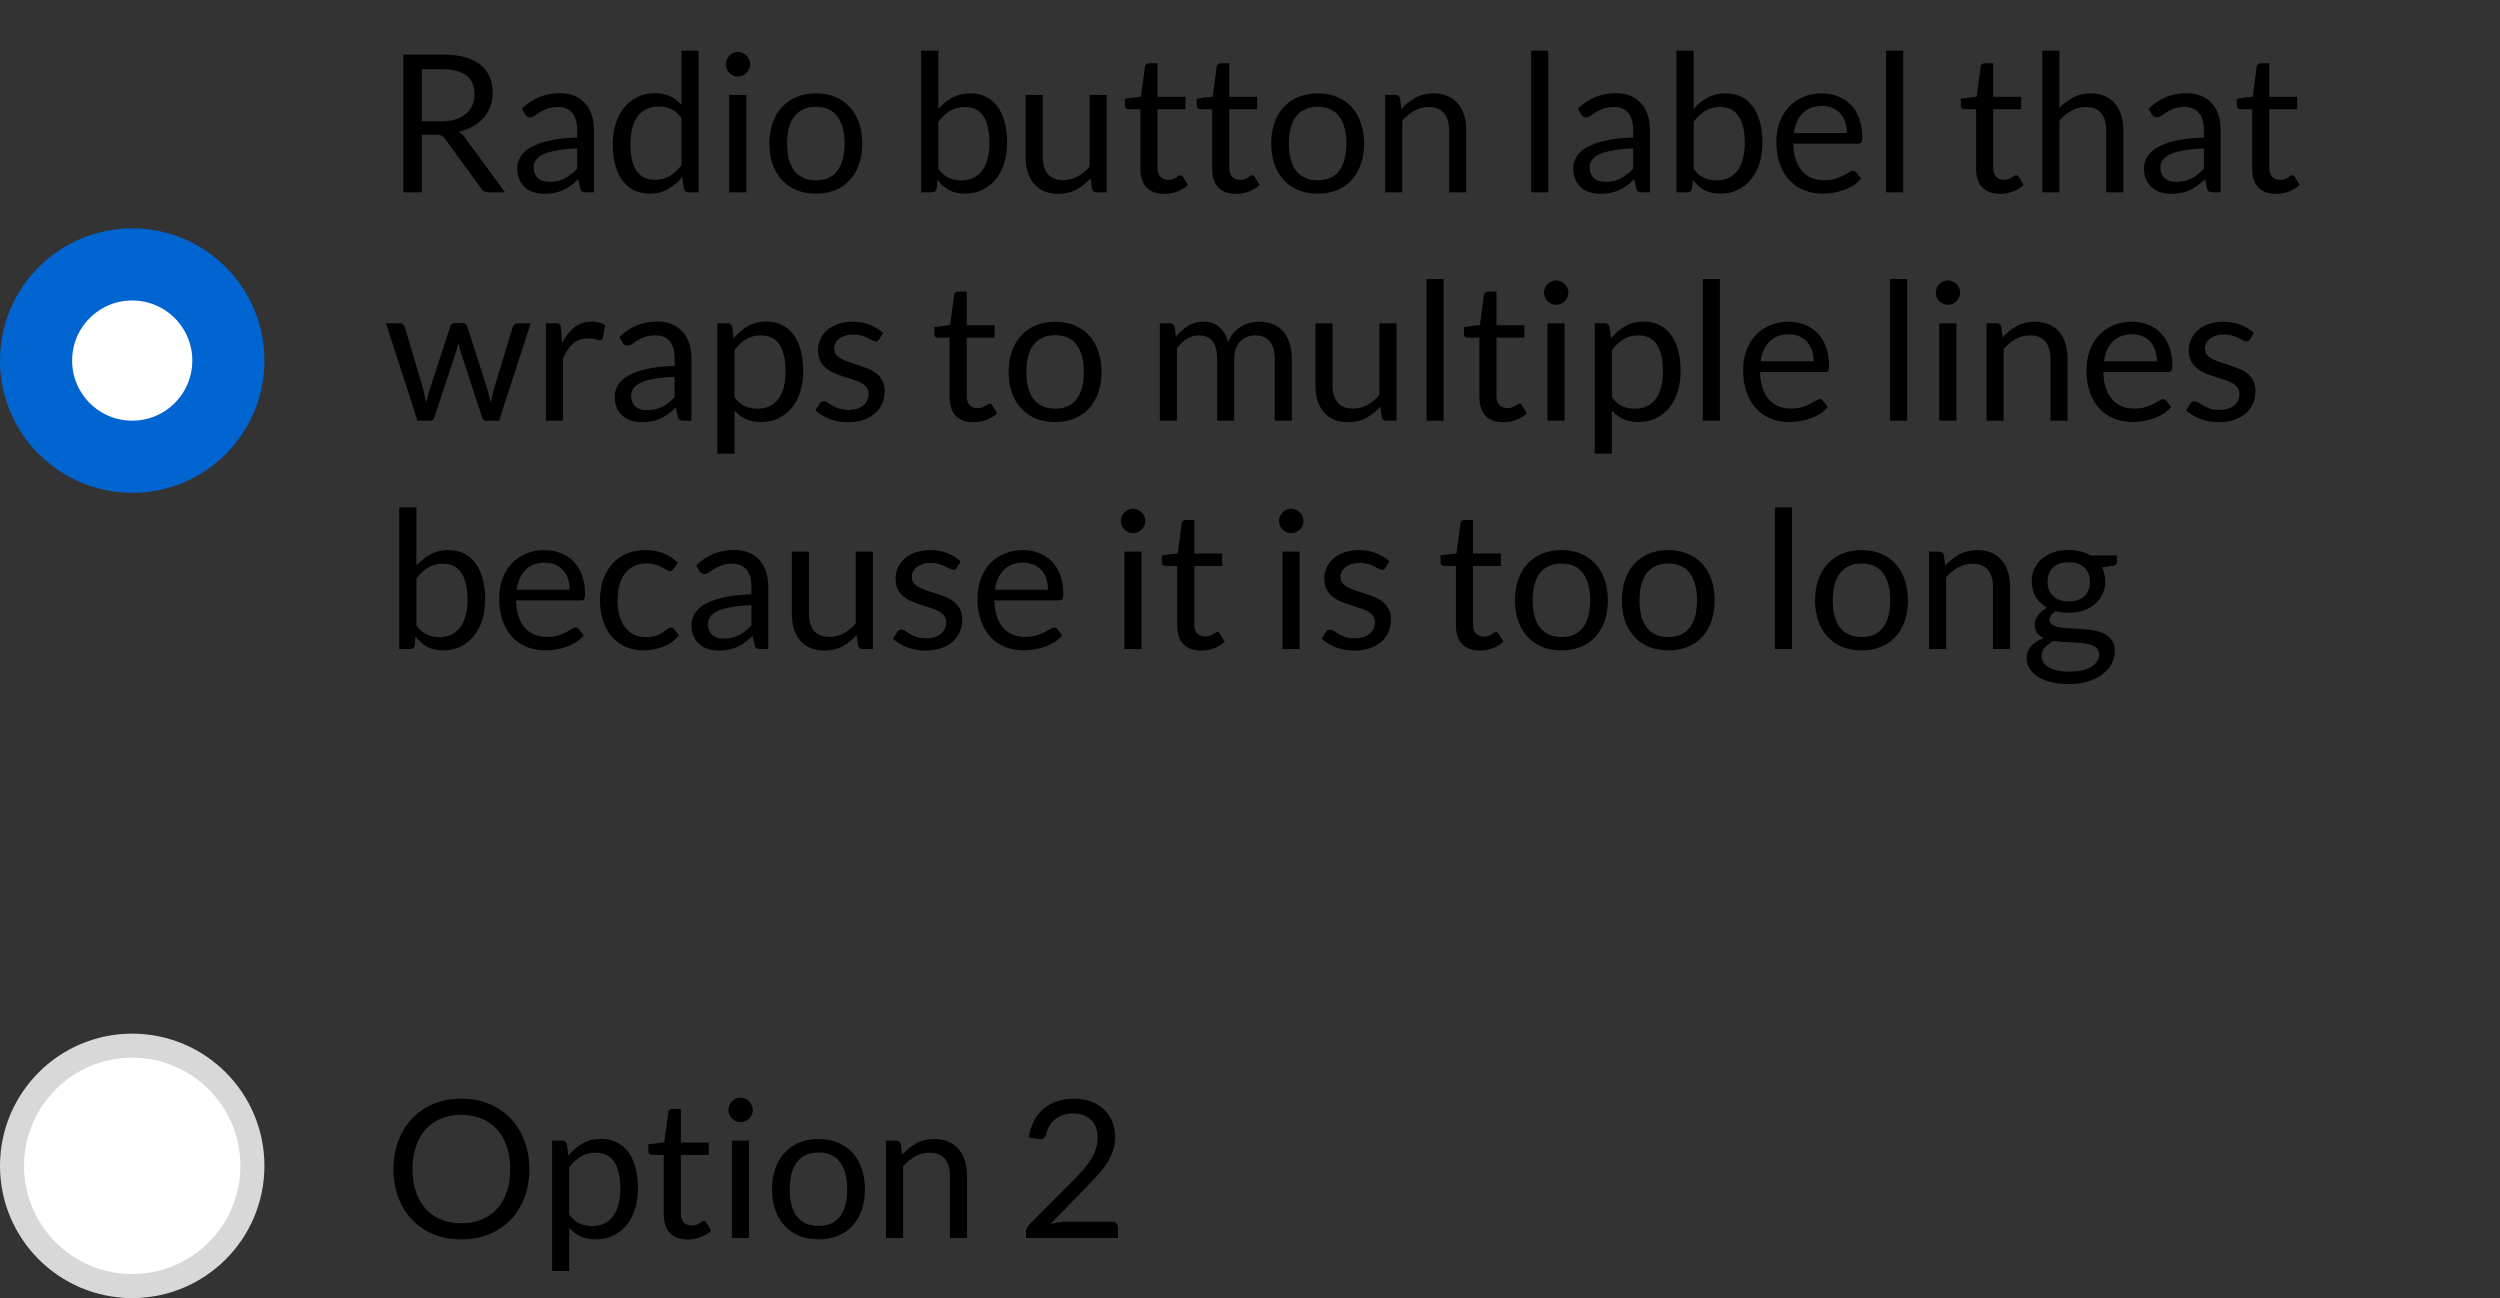 <svg width="208" height="108" viewBox="0 0 208 108" fill="none" xmlns="http://www.w3.org/2000/svg">
<rect x="0" y="0" width="208" height="108" fill="#333333" stroke="none"/>
<path d="M44.04 97.272C44.04 98.131 43.904 98.92 43.632 99.64C43.36 100.355 42.976 100.971 42.48 101.488C41.984 102.005 41.387 102.408 40.688 102.696C39.995 102.979 39.227 103.12 38.384 103.12C37.541 103.12 36.773 102.979 36.08 102.696C35.387 102.408 34.792 102.005 34.296 101.488C33.8 100.971 33.416 100.355 33.144 99.64C32.872 98.92 32.736 98.131 32.736 97.272C32.736 96.413 32.872 95.627 33.144 94.912C33.416 94.192 33.8 93.573 34.296 93.056C34.792 92.533 35.387 92.128 36.08 91.84C36.773 91.552 37.541 91.408 38.384 91.408C39.227 91.408 39.995 91.552 40.688 91.84C41.387 92.128 41.984 92.533 42.48 93.056C42.976 93.573 43.36 94.192 43.632 94.912C43.904 95.627 44.04 96.413 44.04 97.272ZM42.448 97.272C42.448 96.568 42.352 95.936 42.16 95.376C41.968 94.816 41.696 94.344 41.344 93.96C40.992 93.571 40.565 93.272 40.064 93.064C39.563 92.856 39.003 92.752 38.384 92.752C37.771 92.752 37.213 92.856 36.712 93.064C36.211 93.272 35.781 93.571 35.424 93.96C35.072 94.344 34.8 94.816 34.608 95.376C34.416 95.936 34.32 96.568 34.32 97.272C34.32 97.976 34.416 98.608 34.608 99.168C34.8 99.723 35.072 100.195 35.424 100.584C35.781 100.968 36.211 101.264 36.712 101.472C37.213 101.675 37.771 101.776 38.384 101.776C39.003 101.776 39.563 101.675 40.064 101.472C40.565 101.264 40.992 100.968 41.344 100.584C41.696 100.195 41.968 99.723 42.16 99.168C42.352 98.608 42.448 97.976 42.448 97.272ZM45.934 105.744V94.896H46.782C46.984 94.896 47.112 94.995 47.166 95.192L47.286 96.152C47.632 95.731 48.027 95.392 48.47 95.136C48.918 94.88 49.432 94.752 50.014 94.752C50.478 94.752 50.899 94.843 51.278 95.024C51.656 95.2 51.979 95.464 52.246 95.816C52.512 96.163 52.718 96.595 52.862 97.112C53.006 97.629 53.078 98.224 53.078 98.896C53.078 99.493 52.998 100.051 52.838 100.568C52.678 101.08 52.448 101.525 52.15 101.904C51.851 102.277 51.483 102.573 51.046 102.792C50.614 103.005 50.126 103.112 49.582 103.112C49.08 103.112 48.651 103.029 48.294 102.864C47.942 102.699 47.63 102.464 47.358 102.16V105.744H45.934ZM49.542 95.904C49.078 95.904 48.67 96.011 48.318 96.224C47.971 96.437 47.651 96.739 47.358 97.128V101.048C47.619 101.4 47.904 101.648 48.214 101.792C48.528 101.936 48.878 102.008 49.262 102.008C50.014 102.008 50.592 101.739 50.998 101.2C51.403 100.661 51.606 99.893 51.606 98.896C51.606 98.368 51.558 97.915 51.462 97.536C51.371 97.157 51.238 96.848 51.062 96.608C50.886 96.363 50.67 96.184 50.414 96.072C50.158 95.96 49.867 95.904 49.542 95.904ZM57.218 103.128C56.578 103.128 56.084 102.949 55.738 102.592C55.396 102.235 55.226 101.72 55.226 101.048V96.088H54.25C54.164 96.088 54.092 96.064 54.034 96.016C53.975 95.963 53.946 95.883 53.946 95.776V95.208L55.274 95.04L55.602 92.536C55.612 92.456 55.647 92.392 55.706 92.344C55.764 92.291 55.839 92.264 55.93 92.264H56.65V95.056H58.97V96.088H56.65V100.952C56.65 101.293 56.732 101.547 56.898 101.712C57.063 101.877 57.276 101.96 57.538 101.96C57.687 101.96 57.815 101.941 57.922 101.904C58.034 101.861 58.13 101.816 58.21 101.768C58.29 101.72 58.356 101.677 58.41 101.64C58.468 101.597 58.519 101.576 58.562 101.576C58.636 101.576 58.703 101.621 58.762 101.712L59.178 102.392C58.932 102.621 58.636 102.803 58.29 102.936C57.943 103.064 57.586 103.128 57.218 103.128ZM62.315 94.896V103H60.891V94.896H62.315ZM62.635 92.352C62.635 92.491 62.605 92.621 62.547 92.744C62.493 92.861 62.419 92.968 62.322 93.064C62.232 93.155 62.125 93.227 62.002 93.28C61.88 93.333 61.749 93.36 61.611 93.36C61.472 93.36 61.341 93.333 61.218 93.28C61.101 93.227 60.995 93.155 60.898 93.064C60.808 92.968 60.736 92.861 60.682 92.744C60.629 92.621 60.602 92.491 60.602 92.352C60.602 92.213 60.629 92.083 60.682 91.96C60.736 91.832 60.808 91.723 60.898 91.632C60.995 91.536 61.101 91.461 61.218 91.408C61.341 91.355 61.472 91.328 61.611 91.328C61.749 91.328 61.88 91.355 62.002 91.408C62.125 91.461 62.232 91.536 62.322 91.632C62.419 91.723 62.493 91.832 62.547 91.96C62.605 92.083 62.635 92.213 62.635 92.352ZM68.104 94.768C68.696 94.768 69.23 94.867 69.704 95.064C70.184 95.261 70.59 95.541 70.92 95.904C71.256 96.267 71.512 96.707 71.688 97.224C71.87 97.736 71.96 98.309 71.96 98.944C71.96 99.584 71.87 100.16 71.688 100.672C71.512 101.184 71.256 101.621 70.92 101.984C70.59 102.347 70.184 102.627 69.704 102.824C69.23 103.016 68.696 103.112 68.104 103.112C67.512 103.112 66.976 103.016 66.496 102.824C66.022 102.627 65.616 102.347 65.28 101.984C64.944 101.621 64.686 101.184 64.504 100.672C64.323 100.16 64.232 99.584 64.232 98.944C64.232 98.309 64.323 97.736 64.504 97.224C64.686 96.707 64.944 96.267 65.28 95.904C65.616 95.541 66.022 95.261 66.496 95.064C66.976 94.867 67.512 94.768 68.104 94.768ZM68.104 102C68.904 102 69.502 101.733 69.896 101.2C70.291 100.661 70.488 99.912 70.488 98.952C70.488 97.987 70.291 97.235 69.896 96.696C69.502 96.157 68.904 95.888 68.104 95.888C67.699 95.888 67.347 95.957 67.048 96.096C66.75 96.235 66.499 96.435 66.296 96.696C66.099 96.957 65.95 97.28 65.848 97.664C65.752 98.043 65.704 98.472 65.704 98.952C65.704 99.432 65.752 99.861 65.848 100.24C65.95 100.619 66.099 100.939 66.296 101.2C66.499 101.456 66.75 101.653 67.048 101.792C67.347 101.931 67.699 102 68.104 102ZM73.715 103V94.896H74.563C74.766 94.896 74.894 94.995 74.947 95.192L75.059 96.072C75.411 95.683 75.803 95.368 76.235 95.128C76.672 94.888 77.176 94.768 77.747 94.768C78.189 94.768 78.579 94.843 78.915 94.992C79.256 95.136 79.539 95.344 79.763 95.616C79.992 95.883 80.165 96.205 80.283 96.584C80.4 96.963 80.459 97.381 80.459 97.84V103H79.035V97.84C79.035 97.227 78.894 96.752 78.611 96.416C78.334 96.075 77.907 95.904 77.331 95.904C76.909 95.904 76.515 96.005 76.147 96.208C75.784 96.411 75.448 96.685 75.139 97.032V103H73.715ZM89.339 91.408C89.825 91.408 90.278 91.48 90.699 91.624C91.121 91.768 91.483 91.979 91.787 92.256C92.097 92.528 92.339 92.861 92.515 93.256C92.691 93.651 92.779 94.099 92.779 94.6C92.779 95.027 92.715 95.421 92.587 95.784C92.459 96.147 92.286 96.496 92.067 96.832C91.849 97.163 91.595 97.485 91.307 97.8C91.025 98.109 90.723 98.427 90.403 98.752L87.387 101.84C87.601 101.781 87.817 101.736 88.035 101.704C88.254 101.667 88.465 101.648 88.667 101.648H92.507C92.662 101.648 92.785 101.693 92.875 101.784C92.966 101.875 93.011 101.992 93.011 102.136V103H85.363V102.512C85.363 102.411 85.382 102.307 85.419 102.2C85.462 102.093 85.529 101.995 85.619 101.904L89.291 98.216C89.595 97.907 89.873 97.611 90.123 97.328C90.374 97.04 90.587 96.752 90.763 96.464C90.945 96.176 91.083 95.885 91.179 95.592C91.275 95.293 91.323 94.976 91.323 94.64C91.323 94.304 91.27 94.011 91.163 93.76C91.057 93.504 90.91 93.293 90.723 93.128C90.537 92.963 90.318 92.84 90.067 92.76C89.817 92.675 89.547 92.632 89.259 92.632C88.971 92.632 88.705 92.675 88.459 92.76C88.214 92.845 87.995 92.965 87.803 93.12C87.617 93.269 87.457 93.448 87.323 93.656C87.195 93.864 87.105 94.093 87.051 94.344C87.009 94.499 86.945 94.611 86.859 94.68C86.774 94.749 86.662 94.784 86.523 94.784C86.497 94.784 86.467 94.784 86.435 94.784C86.409 94.779 86.377 94.773 86.339 94.768L85.595 94.64C85.67 94.117 85.814 93.656 86.027 93.256C86.241 92.851 86.51 92.512 86.835 92.24C87.166 91.968 87.542 91.763 87.963 91.624C88.39 91.48 88.849 91.408 89.339 91.408Z" fill="black"/>
<circle cx="11" cy="97" r="10" fill="white" stroke="#D8D8D8" stroke-width="2"/>
<path d="M35.096 11.216V16H33.552V4.536H36.792C37.517 4.536 38.144 4.611 38.672 4.76C39.2 4.904 39.635 5.115 39.976 5.392C40.323 5.669 40.579 6.005 40.744 6.4C40.909 6.789 40.992 7.227 40.992 7.712C40.992 8.117 40.928 8.496 40.8 8.848C40.672 9.2 40.485 9.517 40.24 9.8C40 10.077 39.704 10.315 39.352 10.512C39.005 10.709 38.611 10.859 38.168 10.96C38.36 11.072 38.531 11.235 38.68 11.448L42.024 16H40.648C40.365 16 40.157 15.891 40.024 15.672L37.048 11.576C36.957 11.448 36.859 11.357 36.752 11.304C36.645 11.245 36.485 11.216 36.272 11.216H35.096ZM35.096 10.088H36.72C37.173 10.088 37.571 10.035 37.912 9.928C38.259 9.816 38.547 9.661 38.776 9.464C39.011 9.261 39.187 9.021 39.304 8.744C39.421 8.467 39.48 8.16 39.48 7.824C39.48 7.141 39.253 6.627 38.8 6.28C38.352 5.933 37.683 5.76 36.792 5.76H35.096V10.088ZM49.417 16H48.785C48.646 16 48.534 15.979 48.449 15.936C48.364 15.893 48.307 15.803 48.281 15.664L48.121 14.912C47.907 15.104 47.7 15.277 47.497 15.432C47.294 15.581 47.081 15.709 46.857 15.816C46.633 15.917 46.393 15.995 46.137 16.048C45.886 16.101 45.606 16.128 45.297 16.128C44.982 16.128 44.686 16.085 44.409 16C44.137 15.909 43.9 15.776 43.697 15.6C43.494 15.424 43.331 15.203 43.209 14.936C43.092 14.664 43.033 14.344 43.033 13.976C43.033 13.656 43.121 13.349 43.297 13.056C43.473 12.757 43.755 12.493 44.145 12.264C44.539 12.035 45.054 11.848 45.689 11.704C46.324 11.555 47.099 11.469 48.017 11.448V10.816C48.017 10.187 47.881 9.712 47.609 9.392C47.342 9.067 46.945 8.904 46.417 8.904C46.07 8.904 45.777 8.949 45.537 9.04C45.302 9.125 45.097 9.224 44.921 9.336C44.75 9.443 44.601 9.541 44.473 9.632C44.35 9.717 44.227 9.76 44.105 9.76C44.009 9.76 43.923 9.736 43.849 9.688C43.779 9.635 43.724 9.571 43.681 9.496L43.425 9.04C43.873 8.608 44.355 8.285 44.873 8.072C45.39 7.859 45.964 7.752 46.593 7.752C47.046 7.752 47.449 7.827 47.801 7.976C48.153 8.125 48.449 8.333 48.689 8.6C48.929 8.867 49.11 9.189 49.233 9.568C49.355 9.947 49.417 10.363 49.417 10.816V16ZM45.721 15.128C45.971 15.128 46.201 15.104 46.409 15.056C46.617 15.003 46.812 14.931 46.993 14.84C47.179 14.744 47.355 14.629 47.521 14.496C47.691 14.363 47.857 14.211 48.017 14.04V12.352C47.361 12.373 46.803 12.427 46.345 12.512C45.886 12.592 45.513 12.699 45.225 12.832C44.937 12.965 44.726 13.123 44.593 13.304C44.465 13.485 44.401 13.688 44.401 13.912C44.401 14.125 44.435 14.309 44.505 14.464C44.574 14.619 44.667 14.747 44.785 14.848C44.902 14.944 45.041 15.016 45.201 15.064C45.361 15.107 45.534 15.128 45.721 15.128ZM57.278 16C57.076 16 56.948 15.901 56.894 15.704L56.766 14.72C56.42 15.141 56.022 15.48 55.574 15.736C55.132 15.987 54.622 16.112 54.046 16.112C53.582 16.112 53.161 16.024 52.782 15.848C52.404 15.667 52.081 15.403 51.814 15.056C51.548 14.709 51.342 14.277 51.198 13.76C51.054 13.243 50.982 12.648 50.982 11.976C50.982 11.379 51.062 10.824 51.222 10.312C51.382 9.795 51.612 9.347 51.91 8.968C52.214 8.589 52.582 8.293 53.014 8.08C53.446 7.861 53.937 7.752 54.486 7.752C54.982 7.752 55.406 7.837 55.758 8.008C56.11 8.173 56.425 8.408 56.702 8.712V4.216H58.126V16H57.278ZM54.518 14.96C54.982 14.96 55.388 14.853 55.734 14.64C56.086 14.427 56.409 14.125 56.702 13.736V9.816C56.441 9.464 56.153 9.219 55.838 9.08C55.529 8.936 55.185 8.864 54.806 8.864C54.049 8.864 53.468 9.133 53.062 9.672C52.657 10.211 52.454 10.979 52.454 11.976C52.454 12.504 52.5 12.957 52.59 13.336C52.681 13.709 52.814 14.019 52.99 14.264C53.166 14.504 53.382 14.68 53.638 14.792C53.894 14.904 54.188 14.96 54.518 14.96ZM62.096 7.896V16H60.672V7.896H62.096ZM62.416 5.352C62.416 5.491 62.386 5.621 62.328 5.744C62.274 5.861 62.2 5.968 62.104 6.064C62.013 6.155 61.906 6.227 61.784 6.28C61.661 6.333 61.53 6.36 61.392 6.36C61.253 6.36 61.122 6.333 61 6.28C60.882 6.227 60.776 6.155 60.68 6.064C60.589 5.968 60.517 5.861 60.464 5.744C60.41 5.621 60.384 5.491 60.384 5.352C60.384 5.213 60.41 5.083 60.464 4.96C60.517 4.832 60.589 4.723 60.68 4.632C60.776 4.536 60.882 4.461 61 4.408C61.122 4.355 61.253 4.328 61.392 4.328C61.53 4.328 61.661 4.355 61.784 4.408C61.906 4.461 62.013 4.536 62.104 4.632C62.2 4.723 62.274 4.832 62.328 4.96C62.386 5.083 62.416 5.213 62.416 5.352ZM67.885 7.768C68.478 7.768 69.011 7.867 69.486 8.064C69.966 8.261 70.371 8.541 70.701 8.904C71.037 9.267 71.293 9.707 71.469 10.224C71.651 10.736 71.742 11.309 71.742 11.944C71.742 12.584 71.651 13.16 71.469 13.672C71.293 14.184 71.037 14.621 70.701 14.984C70.371 15.347 69.966 15.627 69.486 15.824C69.011 16.016 68.478 16.112 67.885 16.112C67.293 16.112 66.757 16.016 66.278 15.824C65.803 15.627 65.397 15.347 65.061 14.984C64.725 14.621 64.467 14.184 64.285 13.672C64.104 13.16 64.013 12.584 64.013 11.944C64.013 11.309 64.104 10.736 64.285 10.224C64.467 9.707 64.725 9.267 65.061 8.904C65.397 8.541 65.803 8.261 66.278 8.064C66.757 7.867 67.293 7.768 67.885 7.768ZM67.885 15C68.686 15 69.283 14.733 69.677 14.2C70.072 13.661 70.269 12.912 70.269 11.952C70.269 10.987 70.072 10.235 69.677 9.696C69.283 9.157 68.686 8.888 67.885 8.888C67.48 8.888 67.128 8.957 66.829 9.096C66.531 9.235 66.28 9.435 66.078 9.696C65.88 9.957 65.731 10.28 65.629 10.664C65.534 11.043 65.486 11.472 65.486 11.952C65.486 12.432 65.534 12.861 65.629 13.24C65.731 13.619 65.88 13.939 66.078 14.2C66.28 14.456 66.531 14.653 66.829 14.792C67.128 14.931 67.48 15 67.885 15ZM76.638 16V4.216H78.07V9.064C78.406 8.675 78.79 8.363 79.222 8.128C79.659 7.888 80.158 7.768 80.718 7.768C81.187 7.768 81.611 7.856 81.99 8.032C82.368 8.208 82.691 8.472 82.958 8.824C83.225 9.171 83.43 9.603 83.574 10.12C83.718 10.632 83.79 11.224 83.79 11.896C83.79 12.493 83.71 13.051 83.55 13.568C83.39 14.08 83.158 14.525 82.854 14.904C82.555 15.277 82.187 15.573 81.75 15.792C81.318 16.005 80.83 16.112 80.286 16.112C79.763 16.112 79.318 16.011 78.95 15.808C78.587 15.605 78.27 15.323 77.998 14.96L77.926 15.696C77.883 15.899 77.76 16 77.558 16H76.638ZM80.254 8.904C79.79 8.904 79.382 9.011 79.03 9.224C78.683 9.437 78.363 9.739 78.07 10.128V14.048C78.326 14.4 78.609 14.648 78.918 14.792C79.233 14.936 79.582 15.008 79.966 15.008C80.723 15.008 81.305 14.739 81.71 14.2C82.115 13.661 82.318 12.893 82.318 11.896C82.318 11.368 82.27 10.915 82.174 10.536C82.083 10.157 81.95 9.848 81.774 9.608C81.598 9.363 81.382 9.184 81.126 9.072C80.87 8.96 80.579 8.904 80.254 8.904ZM86.759 7.896V13.064C86.759 13.677 86.901 14.152 87.183 14.488C87.466 14.824 87.893 14.992 88.463 14.992C88.879 14.992 89.271 14.893 89.639 14.696C90.007 14.499 90.346 14.224 90.655 13.872V7.896H92.079V16H91.231C91.029 16 90.901 15.901 90.847 15.704L90.735 14.832C90.383 15.221 89.989 15.536 89.551 15.776C89.114 16.011 88.613 16.128 88.047 16.128C87.605 16.128 87.213 16.056 86.871 15.912C86.535 15.763 86.253 15.555 86.023 15.288C85.794 15.021 85.621 14.699 85.503 14.32C85.391 13.941 85.335 13.523 85.335 13.064V7.896H86.759ZM96.874 16.128C96.234 16.128 95.741 15.949 95.394 15.592C95.053 15.235 94.882 14.72 94.882 14.048V9.088H93.906C93.821 9.088 93.749 9.064 93.69 9.016C93.631 8.963 93.602 8.883 93.602 8.776V8.208L94.93 8.04L95.258 5.536C95.269 5.456 95.303 5.392 95.362 5.344C95.421 5.291 95.495 5.264 95.586 5.264H96.306V8.056H98.626V9.088H96.306V13.952C96.306 14.293 96.389 14.547 96.554 14.712C96.719 14.877 96.933 14.96 97.194 14.96C97.343 14.96 97.471 14.941 97.578 14.904C97.69 14.861 97.786 14.816 97.866 14.768C97.946 14.72 98.013 14.677 98.066 14.64C98.125 14.597 98.175 14.576 98.218 14.576C98.293 14.576 98.359 14.621 98.418 14.712L98.834 15.392C98.589 15.621 98.293 15.803 97.946 15.936C97.599 16.064 97.242 16.128 96.874 16.128ZM102.843 16.128C102.203 16.128 101.709 15.949 101.363 15.592C101.021 15.235 100.851 14.72 100.851 14.048V9.088H99.875C99.789 9.088 99.717 9.064 99.659 9.016C99.6 8.963 99.571 8.883 99.571 8.776V8.208L100.899 8.04L101.227 5.536C101.237 5.456 101.272 5.392 101.331 5.344C101.389 5.291 101.464 5.264 101.555 5.264H102.275V8.056H104.595V9.088H102.275V13.952C102.275 14.293 102.357 14.547 102.523 14.712C102.688 14.877 102.901 14.96 103.163 14.96C103.312 14.96 103.44 14.941 103.547 14.904C103.659 14.861 103.755 14.816 103.835 14.768C103.915 14.72 103.981 14.677 104.035 14.64C104.093 14.597 104.144 14.576 104.187 14.576C104.261 14.576 104.328 14.621 104.387 14.712L104.803 15.392C104.557 15.621 104.261 15.803 103.915 15.936C103.568 16.064 103.211 16.128 102.843 16.128ZM109.636 7.768C110.228 7.768 110.761 7.867 111.236 8.064C111.716 8.261 112.121 8.541 112.452 8.904C112.788 9.267 113.044 9.707 113.22 10.224C113.401 10.736 113.492 11.309 113.492 11.944C113.492 12.584 113.401 13.16 113.22 13.672C113.044 14.184 112.788 14.621 112.452 14.984C112.121 15.347 111.716 15.627 111.236 15.824C110.761 16.016 110.228 16.112 109.636 16.112C109.044 16.112 108.508 16.016 108.028 15.824C107.553 15.627 107.148 15.347 106.812 14.984C106.476 14.621 106.217 14.184 106.036 13.672C105.854 13.16 105.764 12.584 105.764 11.944C105.764 11.309 105.854 10.736 106.036 10.224C106.217 9.707 106.476 9.267 106.812 8.904C107.148 8.541 107.553 8.261 108.028 8.064C108.508 7.867 109.044 7.768 109.636 7.768ZM109.636 15C110.436 15 111.033 14.733 111.428 14.2C111.822 13.661 112.02 12.912 112.02 11.952C112.02 10.987 111.822 10.235 111.428 9.696C111.033 9.157 110.436 8.888 109.636 8.888C109.23 8.888 108.878 8.957 108.58 9.096C108.281 9.235 108.03 9.435 107.828 9.696C107.63 9.957 107.481 10.28 107.38 10.664C107.284 11.043 107.236 11.472 107.236 11.952C107.236 12.432 107.284 12.861 107.38 13.24C107.481 13.619 107.63 13.939 107.828 14.2C108.03 14.456 108.281 14.653 108.58 14.792C108.878 14.931 109.23 15 109.636 15ZM115.246 16V7.896H116.094C116.297 7.896 116.425 7.995 116.478 8.192L116.59 9.072C116.942 8.683 117.334 8.368 117.766 8.128C118.203 7.888 118.707 7.768 119.278 7.768C119.721 7.768 120.11 7.843 120.446 7.992C120.787 8.136 121.07 8.344 121.294 8.616C121.523 8.883 121.697 9.205 121.814 9.584C121.931 9.963 121.99 10.381 121.99 10.84V16H120.566V10.84C120.566 10.227 120.425 9.752 120.142 9.416C119.865 9.075 119.438 8.904 118.862 8.904C118.441 8.904 118.046 9.005 117.678 9.208C117.315 9.411 116.979 9.685 116.67 10.032V16H115.246ZM128.815 4.216V16H127.391V4.216H128.815ZM137.276 16H136.644C136.506 16 136.394 15.979 136.308 15.936C136.223 15.893 136.167 15.803 136.14 15.664L135.98 14.912C135.767 15.104 135.559 15.277 135.356 15.432C135.154 15.581 134.94 15.709 134.716 15.816C134.492 15.917 134.252 15.995 133.996 16.048C133.746 16.101 133.466 16.128 133.156 16.128C132.842 16.128 132.546 16.085 132.268 16C131.996 15.909 131.759 15.776 131.556 15.6C131.354 15.424 131.191 15.203 131.068 14.936C130.951 14.664 130.892 14.344 130.892 13.976C130.892 13.656 130.98 13.349 131.156 13.056C131.332 12.757 131.615 12.493 132.004 12.264C132.399 12.035 132.914 11.848 133.548 11.704C134.183 11.555 134.959 11.469 135.876 11.448V10.816C135.876 10.187 135.74 9.712 135.468 9.392C135.202 9.067 134.804 8.904 134.276 8.904C133.93 8.904 133.636 8.949 133.396 9.04C133.162 9.125 132.956 9.224 132.78 9.336C132.61 9.443 132.46 9.541 132.332 9.632C132.21 9.717 132.087 9.76 131.964 9.76C131.868 9.76 131.783 9.736 131.708 9.688C131.639 9.635 131.583 9.571 131.54 9.496L131.284 9.04C131.732 8.608 132.215 8.285 132.732 8.072C133.25 7.859 133.823 7.752 134.452 7.752C134.906 7.752 135.308 7.827 135.66 7.976C136.012 8.125 136.308 8.333 136.548 8.6C136.788 8.867 136.97 9.189 137.092 9.568C137.215 9.947 137.276 10.363 137.276 10.816V16ZM133.58 15.128C133.831 15.128 134.06 15.104 134.268 15.056C134.476 15.003 134.671 14.931 134.852 14.84C135.039 14.744 135.215 14.629 135.38 14.496C135.551 14.363 135.716 14.211 135.876 14.04V12.352C135.22 12.373 134.663 12.427 134.204 12.512C133.746 12.592 133.372 12.699 133.084 12.832C132.796 12.965 132.586 13.123 132.452 13.304C132.324 13.485 132.26 13.688 132.26 13.912C132.26 14.125 132.295 14.309 132.364 14.464C132.434 14.619 132.527 14.747 132.644 14.848C132.762 14.944 132.9 15.016 133.06 15.064C133.22 15.107 133.394 15.128 133.58 15.128ZM139.482 16V4.216H140.914V9.064C141.25 8.675 141.634 8.363 142.066 8.128C142.503 7.888 143.002 7.768 143.562 7.768C144.031 7.768 144.455 7.856 144.834 8.032C145.212 8.208 145.535 8.472 145.802 8.824C146.068 9.171 146.274 9.603 146.418 10.12C146.562 10.632 146.634 11.224 146.634 11.896C146.634 12.493 146.554 13.051 146.394 13.568C146.234 14.08 146.002 14.525 145.698 14.904C145.399 15.277 145.031 15.573 144.594 15.792C144.162 16.005 143.674 16.112 143.13 16.112C142.607 16.112 142.162 16.011 141.794 15.808C141.431 15.605 141.114 15.323 140.842 14.96L140.77 15.696C140.727 15.899 140.604 16 140.402 16H139.482ZM143.098 8.904C142.634 8.904 142.226 9.011 141.874 9.224C141.527 9.437 141.207 9.739 140.914 10.128V14.048C141.17 14.4 141.452 14.648 141.762 14.792C142.076 14.936 142.426 15.008 142.81 15.008C143.567 15.008 144.148 14.739 144.554 14.2C144.959 13.661 145.162 12.893 145.162 11.896C145.162 11.368 145.114 10.915 145.018 10.536C144.927 10.157 144.794 9.848 144.618 9.608C144.442 9.363 144.226 9.184 143.97 9.072C143.714 8.96 143.423 8.904 143.098 8.904ZM151.579 7.768C152.064 7.768 152.512 7.851 152.923 8.016C153.334 8.176 153.688 8.411 153.987 8.72C154.286 9.024 154.518 9.403 154.683 9.856C154.854 10.304 154.939 10.816 154.939 11.392C154.939 11.616 154.915 11.765 154.867 11.84C154.819 11.915 154.728 11.952 154.595 11.952H149.203C149.214 12.464 149.283 12.909 149.411 13.288C149.539 13.667 149.715 13.984 149.939 14.24C150.163 14.491 150.43 14.68 150.739 14.808C151.048 14.931 151.395 14.992 151.779 14.992C152.136 14.992 152.443 14.952 152.699 14.872C152.96 14.787 153.184 14.696 153.371 14.6C153.558 14.504 153.712 14.416 153.835 14.336C153.963 14.251 154.072 14.208 154.163 14.208C154.28 14.208 154.371 14.253 154.435 14.344L154.835 14.864C154.659 15.077 154.448 15.264 154.203 15.424C153.958 15.579 153.694 15.707 153.411 15.808C153.134 15.909 152.846 15.984 152.547 16.032C152.248 16.085 151.952 16.112 151.659 16.112C151.099 16.112 150.582 16.019 150.107 15.832C149.638 15.64 149.23 15.363 148.883 15C148.542 14.632 148.275 14.179 148.083 13.64C147.891 13.101 147.795 12.483 147.795 11.784C147.795 11.219 147.88 10.691 148.051 10.2C148.227 9.709 148.478 9.285 148.803 8.928C149.128 8.565 149.526 8.283 149.995 8.08C150.464 7.872 150.992 7.768 151.579 7.768ZM151.611 8.816C150.923 8.816 150.382 9.016 149.987 9.416C149.592 9.811 149.347 10.36 149.251 11.064H153.659C153.659 10.733 153.614 10.432 153.523 10.16C153.432 9.883 153.299 9.645 153.123 9.448C152.947 9.245 152.731 9.091 152.475 8.984C152.224 8.872 151.936 8.816 151.611 8.816ZM158.346 4.216V16H156.922V4.216H158.346ZM166.405 16.128C165.765 16.128 165.272 15.949 164.925 15.592C164.584 15.235 164.413 14.72 164.413 14.048V9.088H163.437C163.352 9.088 163.28 9.064 163.221 9.016C163.163 8.963 163.133 8.883 163.133 8.776V8.208L164.461 8.04L164.789 5.536C164.8 5.456 164.835 5.392 164.893 5.344C164.952 5.291 165.027 5.264 165.117 5.264H165.837V8.056H168.157V9.088H165.837V13.952C165.837 14.293 165.92 14.547 166.085 14.712C166.251 14.877 166.464 14.96 166.725 14.96C166.875 14.96 167.003 14.941 167.109 14.904C167.221 14.861 167.317 14.816 167.397 14.768C167.477 14.72 167.544 14.677 167.597 14.64C167.656 14.597 167.707 14.576 167.749 14.576C167.824 14.576 167.891 14.621 167.949 14.712L168.365 15.392C168.12 15.621 167.824 15.803 167.477 15.936C167.131 16.064 166.773 16.128 166.405 16.128ZM169.918 16V4.216H171.342V8.984C171.689 8.616 172.073 8.323 172.494 8.104C172.915 7.88 173.401 7.768 173.95 7.768C174.393 7.768 174.782 7.843 175.118 7.992C175.459 8.136 175.742 8.344 175.966 8.616C176.195 8.883 176.369 9.205 176.486 9.584C176.603 9.963 176.662 10.381 176.662 10.84V16H175.238V10.84C175.238 10.227 175.097 9.752 174.814 9.416C174.537 9.075 174.11 8.904 173.534 8.904C173.113 8.904 172.718 9.005 172.35 9.208C171.987 9.411 171.651 9.685 171.342 10.032V16H169.918ZM184.761 16H184.129C183.99 16 183.878 15.979 183.793 15.936C183.707 15.893 183.651 15.803 183.625 15.664L183.465 14.912C183.251 15.104 183.043 15.277 182.841 15.432C182.638 15.581 182.425 15.709 182.201 15.816C181.977 15.917 181.737 15.995 181.481 16.048C181.23 16.101 180.95 16.128 180.641 16.128C180.326 16.128 180.03 16.085 179.753 16C179.481 15.909 179.243 15.776 179.041 15.6C178.838 15.424 178.675 15.203 178.553 14.936C178.435 14.664 178.377 14.344 178.377 13.976C178.377 13.656 178.465 13.349 178.641 13.056C178.817 12.757 179.099 12.493 179.489 12.264C179.883 12.035 180.398 11.848 181.033 11.704C181.667 11.555 182.443 11.469 183.361 11.448V10.816C183.361 10.187 183.225 9.712 182.953 9.392C182.686 9.067 182.289 8.904 181.761 8.904C181.414 8.904 181.121 8.949 180.881 9.04C180.646 9.125 180.441 9.224 180.265 9.336C180.094 9.443 179.945 9.541 179.817 9.632C179.694 9.717 179.571 9.76 179.449 9.76C179.353 9.76 179.267 9.736 179.193 9.688C179.123 9.635 179.067 9.571 179.025 9.496L178.769 9.04C179.217 8.608 179.699 8.285 180.217 8.072C180.734 7.859 181.307 7.752 181.937 7.752C182.39 7.752 182.793 7.827 183.145 7.976C183.497 8.125 183.793 8.333 184.033 8.6C184.273 8.867 184.454 9.189 184.577 9.568C184.699 9.947 184.761 10.363 184.761 10.816V16ZM181.065 15.128C181.315 15.128 181.545 15.104 181.753 15.056C181.961 15.003 182.155 14.931 182.337 14.84C182.523 14.744 182.699 14.629 182.865 14.496C183.035 14.363 183.201 14.211 183.361 14.04V12.352C182.705 12.373 182.147 12.427 181.689 12.512C181.23 12.592 180.857 12.699 180.569 12.832C180.281 12.965 180.07 13.123 179.937 13.304C179.809 13.485 179.745 13.688 179.745 13.912C179.745 14.125 179.779 14.309 179.849 14.464C179.918 14.619 180.011 14.747 180.129 14.848C180.246 14.944 180.385 15.016 180.545 15.064C180.705 15.107 180.878 15.128 181.065 15.128ZM189.374 16.128C188.734 16.128 188.241 15.949 187.894 15.592C187.553 15.235 187.382 14.72 187.382 14.048V9.088H186.406C186.321 9.088 186.249 9.064 186.19 9.016C186.131 8.963 186.102 8.883 186.102 8.776V8.208L187.43 8.04L187.758 5.536C187.769 5.456 187.803 5.392 187.862 5.344C187.921 5.291 187.995 5.264 188.086 5.264H188.806V8.056H191.126V9.088H188.806V13.952C188.806 14.293 188.889 14.547 189.054 14.712C189.219 14.877 189.433 14.96 189.694 14.96C189.843 14.96 189.971 14.941 190.078 14.904C190.19 14.861 190.286 14.816 190.366 14.768C190.446 14.72 190.513 14.677 190.566 14.64C190.625 14.597 190.675 14.576 190.718 14.576C190.793 14.576 190.859 14.621 190.918 14.712L191.334 15.392C191.089 15.621 190.793 15.803 190.446 15.936C190.099 16.064 189.742 16.128 189.374 16.128ZM32.112 26.896H33.232C33.349 26.896 33.445 26.925 33.52 26.984C33.595 27.043 33.645 27.112 33.672 27.192L35.224 32.408C35.267 32.6 35.307 32.787 35.344 32.968C35.381 33.144 35.413 33.323 35.44 33.504C35.483 33.323 35.531 33.144 35.584 32.968C35.637 32.787 35.693 32.6 35.752 32.408L37.464 27.16C37.491 27.08 37.536 27.013 37.6 26.96C37.669 26.907 37.755 26.88 37.856 26.88H38.472C38.579 26.88 38.667 26.907 38.736 26.96C38.805 27.013 38.853 27.08 38.88 27.16L40.552 32.408C40.611 32.595 40.661 32.779 40.704 32.96C40.752 33.141 40.797 33.32 40.84 33.496C40.867 33.32 40.901 33.136 40.944 32.944C40.987 32.752 41.032 32.573 41.08 32.408L42.664 27.192C42.691 27.107 42.741 27.037 42.816 26.984C42.891 26.925 42.979 26.896 43.08 26.896H44.152L41.528 35H40.4C40.261 35 40.165 34.909 40.112 34.728L38.32 29.232C38.277 29.109 38.243 28.987 38.216 28.864C38.189 28.736 38.163 28.611 38.136 28.488C38.109 28.611 38.083 28.736 38.056 28.864C38.029 28.992 37.995 29.117 37.952 29.24L36.136 34.728C36.077 34.909 35.968 35 35.808 35H34.736L32.112 26.896ZM45.418 35V26.896H46.234C46.389 26.896 46.495 26.925 46.554 26.984C46.613 27.043 46.653 27.144 46.674 27.288L46.77 28.552C47.047 27.987 47.389 27.547 47.794 27.232C48.205 26.912 48.685 26.752 49.234 26.752C49.458 26.752 49.661 26.779 49.842 26.832C50.023 26.88 50.191 26.949 50.346 27.04L50.162 28.104C50.125 28.237 50.042 28.304 49.914 28.304C49.839 28.304 49.725 28.28 49.57 28.232C49.415 28.179 49.199 28.152 48.922 28.152C48.426 28.152 48.01 28.296 47.674 28.584C47.343 28.872 47.066 29.291 46.842 29.84V35H45.418ZM57.526 35H56.894C56.756 35 56.644 34.979 56.558 34.936C56.473 34.893 56.417 34.803 56.39 34.664L56.23 33.912C56.017 34.104 55.809 34.277 55.606 34.432C55.404 34.581 55.19 34.709 54.966 34.816C54.742 34.917 54.502 34.995 54.246 35.048C53.996 35.101 53.716 35.128 53.406 35.128C53.092 35.128 52.796 35.085 52.518 35C52.246 34.909 52.009 34.776 51.806 34.6C51.604 34.424 51.441 34.203 51.318 33.936C51.201 33.664 51.142 33.344 51.142 32.976C51.142 32.656 51.23 32.349 51.406 32.056C51.582 31.757 51.865 31.493 52.254 31.264C52.649 31.035 53.164 30.848 53.798 30.704C54.433 30.555 55.209 30.469 56.126 30.448V29.816C56.126 29.187 55.99 28.712 55.718 28.392C55.452 28.067 55.054 27.904 54.526 27.904C54.18 27.904 53.886 27.949 53.646 28.04C53.412 28.125 53.206 28.224 53.03 28.336C52.86 28.443 52.71 28.541 52.582 28.632C52.46 28.717 52.337 28.76 52.214 28.76C52.118 28.76 52.033 28.736 51.958 28.688C51.889 28.635 51.833 28.571 51.79 28.496L51.534 28.04C51.982 27.608 52.465 27.285 52.982 27.072C53.5 26.859 54.073 26.752 54.702 26.752C55.156 26.752 55.558 26.827 55.91 26.976C56.262 27.125 56.558 27.333 56.798 27.6C57.038 27.867 57.22 28.189 57.342 28.568C57.465 28.947 57.526 29.363 57.526 29.816V35ZM53.83 34.128C54.081 34.128 54.31 34.104 54.518 34.056C54.726 34.003 54.921 33.931 55.102 33.84C55.289 33.744 55.465 33.629 55.63 33.496C55.801 33.363 55.966 33.211 56.126 33.04V31.352C55.47 31.373 54.913 31.427 54.454 31.512C53.996 31.592 53.622 31.699 53.334 31.832C53.046 31.965 52.836 32.123 52.702 32.304C52.574 32.485 52.51 32.688 52.51 32.912C52.51 33.125 52.545 33.309 52.614 33.464C52.684 33.619 52.777 33.747 52.894 33.848C53.012 33.944 53.15 34.016 53.31 34.064C53.47 34.107 53.644 34.128 53.83 34.128ZM59.684 37.744V26.896H60.532C60.734 26.896 60.862 26.995 60.916 27.192L61.036 28.152C61.382 27.731 61.777 27.392 62.22 27.136C62.668 26.88 63.182 26.752 63.764 26.752C64.228 26.752 64.649 26.843 65.028 27.024C65.406 27.2 65.729 27.464 65.996 27.816C66.262 28.163 66.468 28.595 66.612 29.112C66.756 29.629 66.828 30.224 66.828 30.896C66.828 31.493 66.748 32.051 66.588 32.568C66.428 33.08 66.198 33.525 65.9 33.904C65.601 34.277 65.233 34.573 64.796 34.792C64.364 35.005 63.876 35.112 63.332 35.112C62.83 35.112 62.401 35.029 62.044 34.864C61.692 34.699 61.38 34.464 61.108 34.16V37.744H59.684ZM63.292 27.904C62.828 27.904 62.42 28.011 62.068 28.224C61.721 28.437 61.401 28.739 61.108 29.128V33.048C61.369 33.4 61.654 33.648 61.964 33.792C62.278 33.936 62.628 34.008 63.012 34.008C63.764 34.008 64.342 33.739 64.748 33.2C65.153 32.661 65.356 31.893 65.356 30.896C65.356 30.368 65.308 29.915 65.212 29.536C65.121 29.157 64.988 28.848 64.812 28.608C64.636 28.363 64.42 28.184 64.164 28.072C63.908 27.96 63.617 27.904 63.292 27.904ZM73.152 28.232C73.088 28.349 72.989 28.408 72.856 28.408C72.776 28.408 72.685 28.379 72.584 28.32C72.482 28.261 72.357 28.197 72.208 28.128C72.064 28.053 71.89 27.987 71.688 27.928C71.485 27.864 71.245 27.832 70.968 27.832C70.728 27.832 70.512 27.864 70.32 27.928C70.128 27.987 69.962 28.069 69.824 28.176C69.69 28.283 69.586 28.408 69.512 28.552C69.442 28.691 69.408 28.843 69.408 29.008C69.408 29.216 69.466 29.389 69.584 29.528C69.706 29.667 69.866 29.787 70.064 29.888C70.261 29.989 70.485 30.08 70.736 30.16C70.986 30.235 71.242 30.317 71.504 30.408C71.77 30.493 72.029 30.589 72.28 30.696C72.53 30.803 72.754 30.936 72.952 31.096C73.149 31.256 73.306 31.453 73.424 31.688C73.546 31.917 73.608 32.195 73.608 32.52C73.608 32.893 73.541 33.24 73.408 33.56C73.274 33.875 73.077 34.149 72.816 34.384C72.554 34.613 72.234 34.795 71.856 34.928C71.477 35.061 71.04 35.128 70.544 35.128C69.978 35.128 69.466 35.037 69.008 34.856C68.549 34.669 68.16 34.432 67.84 34.144L68.176 33.6C68.218 33.531 68.269 33.477 68.328 33.44C68.386 33.403 68.464 33.384 68.56 33.384C68.656 33.384 68.757 33.421 68.864 33.496C68.97 33.571 69.098 33.653 69.248 33.744C69.402 33.835 69.586 33.917 69.8 33.992C70.018 34.067 70.29 34.104 70.616 34.104C70.893 34.104 71.136 34.069 71.344 34C71.552 33.925 71.725 33.827 71.864 33.704C72.002 33.581 72.104 33.44 72.168 33.28C72.237 33.12 72.272 32.949 72.272 32.768C72.272 32.544 72.21 32.36 72.088 32.216C71.97 32.067 71.813 31.941 71.616 31.84C71.418 31.733 71.192 31.643 70.936 31.568C70.685 31.488 70.426 31.405 70.16 31.32C69.898 31.235 69.64 31.139 69.384 31.032C69.133 30.92 68.909 30.781 68.712 30.616C68.514 30.451 68.354 30.248 68.232 30.008C68.114 29.763 68.056 29.467 68.056 29.12C68.056 28.811 68.12 28.515 68.248 28.232C68.376 27.944 68.562 27.693 68.808 27.48C69.053 27.261 69.354 27.088 69.712 26.96C70.069 26.832 70.477 26.768 70.936 26.768C71.469 26.768 71.946 26.853 72.368 27.024C72.794 27.189 73.162 27.419 73.472 27.712L73.152 28.232ZM80.999 35.128C80.359 35.128 79.866 34.949 79.519 34.592C79.178 34.235 79.007 33.72 79.007 33.048V28.088H78.031C77.946 28.088 77.874 28.064 77.815 28.016C77.756 27.963 77.727 27.883 77.727 27.776V27.208L79.055 27.04L79.383 24.536C79.394 24.456 79.428 24.392 79.487 24.344C79.546 24.291 79.62 24.264 79.711 24.264H80.431V27.056H82.751V28.088H80.431V32.952C80.431 33.293 80.514 33.547 80.679 33.712C80.844 33.877 81.058 33.96 81.319 33.96C81.468 33.96 81.596 33.941 81.703 33.904C81.815 33.861 81.911 33.816 81.991 33.768C82.071 33.72 82.138 33.677 82.191 33.64C82.25 33.597 82.3 33.576 82.343 33.576C82.418 33.576 82.484 33.621 82.543 33.712L82.959 34.392C82.714 34.621 82.418 34.803 82.071 34.936C81.724 35.064 81.367 35.128 80.999 35.128ZM87.792 26.768C88.384 26.768 88.917 26.867 89.392 27.064C89.872 27.261 90.277 27.541 90.608 27.904C90.944 28.267 91.2 28.707 91.376 29.224C91.557 29.736 91.648 30.309 91.648 30.944C91.648 31.584 91.557 32.16 91.376 32.672C91.2 33.184 90.944 33.621 90.608 33.984C90.277 34.347 89.872 34.627 89.392 34.824C88.917 35.016 88.384 35.112 87.792 35.112C87.2 35.112 86.664 35.016 86.184 34.824C85.709 34.627 85.304 34.347 84.968 33.984C84.632 33.621 84.373 33.184 84.192 32.672C84.01 32.16 83.92 31.584 83.92 30.944C83.92 30.309 84.01 29.736 84.192 29.224C84.373 28.707 84.632 28.267 84.968 27.904C85.304 27.541 85.709 27.261 86.184 27.064C86.664 26.867 87.2 26.768 87.792 26.768ZM87.792 34C88.592 34 89.189 33.733 89.584 33.2C89.978 32.661 90.176 31.912 90.176 30.952C90.176 29.987 89.978 29.235 89.584 28.696C89.189 28.157 88.592 27.888 87.792 27.888C87.386 27.888 87.034 27.957 86.736 28.096C86.437 28.235 86.186 28.435 85.984 28.696C85.786 28.957 85.637 29.28 85.536 29.664C85.44 30.043 85.392 30.472 85.392 30.952C85.392 31.432 85.44 31.861 85.536 32.24C85.637 32.619 85.786 32.939 85.984 33.2C86.186 33.456 86.437 33.653 86.736 33.792C87.034 33.931 87.386 34 87.792 34ZM96.496 35V26.896H97.344C97.547 26.896 97.675 26.995 97.728 27.192L97.832 28.024C98.131 27.656 98.464 27.355 98.832 27.12C99.206 26.885 99.638 26.768 100.128 26.768C100.677 26.768 101.12 26.92 101.456 27.224C101.797 27.528 102.043 27.939 102.192 28.456C102.304 28.163 102.451 27.909 102.632 27.696C102.819 27.483 103.027 27.307 103.256 27.168C103.485 27.029 103.728 26.928 103.984 26.864C104.245 26.8 104.509 26.768 104.776 26.768C105.203 26.768 105.581 26.837 105.912 26.976C106.248 27.109 106.531 27.307 106.76 27.568C106.995 27.829 107.173 28.152 107.296 28.536C107.419 28.915 107.48 29.349 107.48 29.84V35H106.056V29.84C106.056 29.205 105.917 28.725 105.64 28.4C105.363 28.069 104.96 27.904 104.432 27.904C104.197 27.904 103.973 27.947 103.76 28.032C103.552 28.112 103.368 28.232 103.208 28.392C103.048 28.552 102.92 28.755 102.824 29C102.733 29.24 102.688 29.52 102.688 29.84V35H101.264V29.84C101.264 29.189 101.133 28.704 100.872 28.384C100.611 28.064 100.229 27.904 99.728 27.904C99.376 27.904 99.048 28 98.744 28.192C98.445 28.379 98.171 28.635 97.92 28.96V35H96.496ZM110.869 26.896V32.064C110.869 32.677 111.01 33.152 111.293 33.488C111.575 33.824 112.002 33.992 112.573 33.992C112.989 33.992 113.381 33.893 113.749 33.696C114.117 33.499 114.455 33.224 114.765 32.872V26.896H116.189V35H115.341C115.138 35 115.01 34.901 114.957 34.704L114.845 33.832C114.493 34.221 114.098 34.536 113.661 34.776C113.223 35.011 112.722 35.128 112.157 35.128C111.714 35.128 111.322 35.056 110.981 34.912C110.645 34.763 110.362 34.555 110.133 34.288C109.903 34.021 109.73 33.699 109.613 33.32C109.501 32.941 109.445 32.523 109.445 32.064V26.896H110.869ZM120.111 23.216V35H118.687V23.216H120.111ZM125.077 35.128C124.437 35.128 123.944 34.949 123.597 34.592C123.256 34.235 123.085 33.72 123.085 33.048V28.088H122.109C122.024 28.088 121.952 28.064 121.893 28.016C121.834 27.963 121.805 27.883 121.805 27.776V27.208L123.133 27.04L123.461 24.536C123.472 24.456 123.506 24.392 123.565 24.344C123.624 24.291 123.698 24.264 123.789 24.264H124.509V27.056H126.829V28.088H124.509V32.952C124.509 33.293 124.592 33.547 124.757 33.712C124.922 33.877 125.136 33.96 125.397 33.96C125.546 33.96 125.674 33.941 125.781 33.904C125.893 33.861 125.989 33.816 126.069 33.768C126.149 33.72 126.216 33.677 126.269 33.64C126.328 33.597 126.378 33.576 126.421 33.576C126.496 33.576 126.562 33.621 126.621 33.712L127.037 34.392C126.792 34.621 126.496 34.803 126.149 34.936C125.802 35.064 125.445 35.128 125.077 35.128ZM130.174 26.896V35H128.75V26.896H130.174ZM130.494 24.352C130.494 24.491 130.465 24.621 130.406 24.744C130.353 24.861 130.278 24.968 130.182 25.064C130.091 25.155 129.985 25.227 129.862 25.28C129.739 25.333 129.609 25.36 129.47 25.36C129.331 25.36 129.201 25.333 129.078 25.28C128.961 25.227 128.854 25.155 128.758 25.064C128.667 24.968 128.595 24.861 128.542 24.744C128.489 24.621 128.462 24.491 128.462 24.352C128.462 24.213 128.489 24.083 128.542 23.96C128.595 23.832 128.667 23.723 128.758 23.632C128.854 23.536 128.961 23.461 129.078 23.408C129.201 23.355 129.331 23.328 129.47 23.328C129.609 23.328 129.739 23.355 129.862 23.408C129.985 23.461 130.091 23.536 130.182 23.632C130.278 23.723 130.353 23.832 130.406 23.96C130.465 24.083 130.494 24.213 130.494 24.352ZM132.684 37.744V26.896H133.532C133.734 26.896 133.862 26.995 133.916 27.192L134.036 28.152C134.382 27.731 134.777 27.392 135.22 27.136C135.668 26.88 136.182 26.752 136.764 26.752C137.228 26.752 137.649 26.843 138.028 27.024C138.406 27.2 138.729 27.464 138.996 27.816C139.262 28.163 139.468 28.595 139.612 29.112C139.756 29.629 139.828 30.224 139.828 30.896C139.828 31.493 139.748 32.051 139.588 32.568C139.428 33.08 139.198 33.525 138.9 33.904C138.601 34.277 138.233 34.573 137.796 34.792C137.364 35.005 136.876 35.112 136.332 35.112C135.83 35.112 135.401 35.029 135.044 34.864C134.692 34.699 134.38 34.464 134.108 34.16V37.744H132.684ZM136.292 27.904C135.828 27.904 135.42 28.011 135.068 28.224C134.721 28.437 134.401 28.739 134.108 29.128V33.048C134.369 33.4 134.654 33.648 134.964 33.792C135.278 33.936 135.628 34.008 136.012 34.008C136.764 34.008 137.342 33.739 137.748 33.2C138.153 32.661 138.356 31.893 138.356 30.896C138.356 30.368 138.308 29.915 138.212 29.536C138.121 29.157 137.988 28.848 137.812 28.608C137.636 28.363 137.42 28.184 137.164 28.072C136.908 27.96 136.617 27.904 136.292 27.904ZM143.096 23.216V35H141.672V23.216H143.096ZM148.814 26.768C149.299 26.768 149.747 26.851 150.158 27.016C150.568 27.176 150.923 27.411 151.222 27.72C151.52 28.024 151.752 28.403 151.918 28.856C152.088 29.304 152.174 29.816 152.174 30.392C152.174 30.616 152.15 30.765 152.102 30.84C152.054 30.915 151.963 30.952 151.83 30.952H146.438C146.448 31.464 146.518 31.909 146.646 32.288C146.774 32.667 146.95 32.984 147.174 33.24C147.398 33.491 147.664 33.68 147.974 33.808C148.283 33.931 148.63 33.992 149.014 33.992C149.371 33.992 149.678 33.952 149.934 33.872C150.195 33.787 150.419 33.696 150.606 33.6C150.792 33.504 150.947 33.416 151.07 33.336C151.198 33.251 151.307 33.208 151.398 33.208C151.515 33.208 151.606 33.253 151.67 33.344L152.07 33.864C151.894 34.077 151.683 34.264 151.438 34.424C151.192 34.579 150.928 34.707 150.646 34.808C150.368 34.909 150.08 34.984 149.782 35.032C149.483 35.085 149.187 35.112 148.894 35.112C148.334 35.112 147.816 35.019 147.342 34.832C146.872 34.64 146.464 34.363 146.118 34C145.776 33.632 145.51 33.179 145.318 32.64C145.126 32.101 145.03 31.483 145.03 30.784C145.03 30.219 145.115 29.691 145.286 29.2C145.462 28.709 145.712 28.285 146.038 27.928C146.363 27.565 146.76 27.283 147.23 27.08C147.699 26.872 148.227 26.768 148.814 26.768ZM148.845 27.816C148.158 27.816 147.616 28.016 147.222 28.416C146.827 28.811 146.582 29.36 146.486 30.064H150.894C150.894 29.733 150.848 29.432 150.758 29.16C150.667 28.883 150.534 28.645 150.358 28.448C150.182 28.245 149.966 28.091 149.71 27.984C149.459 27.872 149.171 27.816 148.845 27.816ZM158.674 23.216V35H157.25V23.216H158.674ZM162.768 26.896V35H161.344V26.896H162.768ZM163.088 24.352C163.088 24.491 163.058 24.621 163 24.744C162.946 24.861 162.872 24.968 162.776 25.064C162.685 25.155 162.578 25.227 162.456 25.28C162.333 25.333 162.202 25.36 162.064 25.36C161.925 25.36 161.794 25.333 161.672 25.28C161.554 25.227 161.448 25.155 161.352 25.064C161.261 24.968 161.189 24.861 161.136 24.744C161.082 24.621 161.056 24.491 161.056 24.352C161.056 24.213 161.082 24.083 161.136 23.96C161.189 23.832 161.261 23.723 161.352 23.632C161.448 23.536 161.554 23.461 161.672 23.408C161.794 23.355 161.925 23.328 162.064 23.328C162.202 23.328 162.333 23.355 162.456 23.408C162.578 23.461 162.685 23.536 162.776 23.632C162.872 23.723 162.946 23.832 163 23.96C163.058 24.083 163.088 24.213 163.088 24.352ZM165.277 35V26.896H166.125C166.328 26.896 166.456 26.995 166.509 27.192L166.621 28.072C166.973 27.683 167.365 27.368 167.797 27.128C168.235 26.888 168.739 26.768 169.309 26.768C169.752 26.768 170.141 26.843 170.477 26.992C170.819 27.136 171.101 27.344 171.325 27.616C171.555 27.883 171.728 28.205 171.845 28.584C171.963 28.963 172.021 29.381 172.021 29.84V35H170.597V29.84C170.597 29.227 170.456 28.752 170.173 28.416C169.896 28.075 169.469 27.904 168.893 27.904C168.472 27.904 168.077 28.005 167.709 28.208C167.347 28.411 167.011 28.685 166.701 29.032V35H165.277ZM177.376 26.768C177.861 26.768 178.309 26.851 178.72 27.016C179.131 27.176 179.485 27.411 179.784 27.72C180.083 28.024 180.315 28.403 180.48 28.856C180.651 29.304 180.736 29.816 180.736 30.392C180.736 30.616 180.712 30.765 180.664 30.84C180.616 30.915 180.525 30.952 180.392 30.952H175C175.011 31.464 175.08 31.909 175.208 32.288C175.336 32.667 175.512 32.984 175.736 33.24C175.96 33.491 176.227 33.68 176.536 33.808C176.845 33.931 177.192 33.992 177.576 33.992C177.933 33.992 178.24 33.952 178.496 33.872C178.757 33.787 178.981 33.696 179.168 33.6C179.355 33.504 179.509 33.416 179.632 33.336C179.76 33.251 179.869 33.208 179.96 33.208C180.077 33.208 180.168 33.253 180.232 33.344L180.632 33.864C180.456 34.077 180.245 34.264 180 34.424C179.755 34.579 179.491 34.707 179.208 34.808C178.931 34.909 178.643 34.984 178.344 35.032C178.045 35.085 177.749 35.112 177.456 35.112C176.896 35.112 176.379 35.019 175.904 34.832C175.435 34.64 175.027 34.363 174.68 34C174.339 33.632 174.072 33.179 173.88 32.64C173.688 32.101 173.592 31.483 173.592 30.784C173.592 30.219 173.677 29.691 173.848 29.2C174.024 28.709 174.275 28.285 174.6 27.928C174.925 27.565 175.323 27.283 175.792 27.08C176.261 26.872 176.789 26.768 177.376 26.768ZM177.408 27.816C176.72 27.816 176.179 28.016 175.784 28.416C175.389 28.811 175.144 29.36 175.048 30.064H179.456C179.456 29.733 179.411 29.432 179.32 29.16C179.229 28.883 179.096 28.645 178.92 28.448C178.744 28.245 178.528 28.091 178.272 27.984C178.021 27.872 177.733 27.816 177.408 27.816ZM187.199 28.232C187.135 28.349 187.036 28.408 186.903 28.408C186.823 28.408 186.732 28.379 186.631 28.32C186.529 28.261 186.404 28.197 186.255 28.128C186.111 28.053 185.937 27.987 185.735 27.928C185.532 27.864 185.292 27.832 185.015 27.832C184.775 27.832 184.559 27.864 184.367 27.928C184.175 27.987 184.009 28.069 183.871 28.176C183.737 28.283 183.633 28.408 183.559 28.552C183.489 28.691 183.455 28.843 183.455 29.008C183.455 29.216 183.513 29.389 183.631 29.528C183.753 29.667 183.913 29.787 184.111 29.888C184.308 29.989 184.532 30.08 184.783 30.16C185.033 30.235 185.289 30.317 185.551 30.408C185.817 30.493 186.076 30.589 186.327 30.696C186.577 30.803 186.801 30.936 186.999 31.096C187.196 31.256 187.353 31.453 187.471 31.688C187.593 31.917 187.655 32.195 187.655 32.52C187.655 32.893 187.588 33.24 187.455 33.56C187.321 33.875 187.124 34.149 186.863 34.384C186.601 34.613 186.281 34.795 185.903 34.928C185.524 35.061 185.087 35.128 184.591 35.128C184.025 35.128 183.513 35.037 183.055 34.856C182.596 34.669 182.207 34.432 181.887 34.144L182.223 33.6C182.265 33.531 182.316 33.477 182.375 33.44C182.433 33.403 182.511 33.384 182.607 33.384C182.703 33.384 182.804 33.421 182.911 33.496C183.017 33.571 183.145 33.653 183.295 33.744C183.449 33.835 183.633 33.917 183.847 33.992C184.065 34.067 184.337 34.104 184.663 34.104C184.94 34.104 185.183 34.069 185.391 34C185.599 33.925 185.772 33.827 185.911 33.704C186.049 33.581 186.151 33.44 186.215 33.28C186.284 33.12 186.319 32.949 186.319 32.768C186.319 32.544 186.257 32.36 186.135 32.216C186.017 32.067 185.86 31.941 185.663 31.84C185.465 31.733 185.239 31.643 184.983 31.568C184.732 31.488 184.473 31.405 184.207 31.32C183.945 31.235 183.687 31.139 183.431 31.032C183.18 30.92 182.956 30.781 182.759 30.616C182.561 30.451 182.401 30.248 182.279 30.008C182.161 29.763 182.103 29.467 182.103 29.12C182.103 28.811 182.167 28.515 182.295 28.232C182.423 27.944 182.609 27.693 182.855 27.48C183.1 27.261 183.401 27.088 183.759 26.96C184.116 26.832 184.524 26.768 184.983 26.768C185.516 26.768 185.993 26.853 186.415 27.024C186.841 27.189 187.209 27.419 187.519 27.712L187.199 28.232ZM33.216 54V42.216H34.648V47.064C34.984 46.675 35.368 46.363 35.8 46.128C36.237 45.888 36.736 45.768 37.296 45.768C37.765 45.768 38.189 45.856 38.568 46.032C38.947 46.208 39.269 46.472 39.536 46.824C39.803 47.171 40.008 47.603 40.152 48.12C40.296 48.632 40.368 49.224 40.368 49.896C40.368 50.493 40.288 51.051 40.128 51.568C39.968 52.08 39.736 52.525 39.432 52.904C39.133 53.277 38.765 53.573 38.328 53.792C37.896 54.005 37.408 54.112 36.864 54.112C36.341 54.112 35.896 54.011 35.528 53.808C35.165 53.605 34.848 53.323 34.576 52.96L34.504 53.696C34.461 53.899 34.339 54 34.136 54H33.216ZM36.832 46.904C36.368 46.904 35.96 47.011 35.608 47.224C35.261 47.437 34.941 47.739 34.648 48.128V52.048C34.904 52.4 35.187 52.648 35.496 52.792C35.811 52.936 36.16 53.008 36.544 53.008C37.301 53.008 37.883 52.739 38.288 52.2C38.693 51.661 38.896 50.893 38.896 49.896C38.896 49.368 38.848 48.915 38.752 48.536C38.661 48.157 38.528 47.848 38.352 47.608C38.176 47.363 37.96 47.184 37.704 47.072C37.448 46.96 37.157 46.904 36.832 46.904ZM45.313 45.768C45.799 45.768 46.247 45.851 46.657 46.016C47.068 46.176 47.423 46.411 47.721 46.72C48.02 47.024 48.252 47.403 48.417 47.856C48.588 48.304 48.673 48.816 48.673 49.392C48.673 49.616 48.65 49.765 48.602 49.84C48.553 49.915 48.463 49.952 48.33 49.952H42.938C42.948 50.464 43.017 50.909 43.145 51.288C43.273 51.667 43.45 51.984 43.673 52.24C43.898 52.491 44.164 52.68 44.474 52.808C44.783 52.931 45.13 52.992 45.514 52.992C45.871 52.992 46.178 52.952 46.434 52.872C46.695 52.787 46.919 52.696 47.105 52.6C47.292 52.504 47.447 52.416 47.569 52.336C47.697 52.251 47.807 52.208 47.898 52.208C48.015 52.208 48.105 52.253 48.169 52.344L48.569 52.864C48.394 53.077 48.183 53.264 47.938 53.424C47.692 53.579 47.428 53.707 47.145 53.808C46.868 53.909 46.58 53.984 46.282 54.032C45.983 54.085 45.687 54.112 45.394 54.112C44.834 54.112 44.316 54.019 43.842 53.832C43.372 53.64 42.964 53.363 42.617 53C42.276 52.632 42.01 52.179 41.818 51.64C41.626 51.101 41.529 50.483 41.529 49.784C41.529 49.219 41.615 48.691 41.785 48.2C41.962 47.709 42.212 47.285 42.538 46.928C42.863 46.565 43.26 46.283 43.73 46.08C44.199 45.872 44.727 45.768 45.313 45.768ZM45.346 46.816C44.657 46.816 44.116 47.016 43.721 47.416C43.327 47.811 43.081 48.36 42.986 49.064H47.394C47.394 48.733 47.348 48.432 47.258 48.16C47.167 47.883 47.033 47.645 46.858 47.448C46.681 47.245 46.465 47.091 46.209 46.984C45.959 46.872 45.671 46.816 45.346 46.816ZM56.024 47.336C55.981 47.395 55.939 47.44 55.896 47.472C55.853 47.504 55.792 47.52 55.712 47.52C55.632 47.52 55.544 47.488 55.448 47.424C55.358 47.355 55.24 47.28 55.096 47.2C54.952 47.12 54.776 47.048 54.568 46.984C54.365 46.915 54.115 46.88 53.816 46.88C53.422 46.88 53.072 46.952 52.768 47.096C52.464 47.235 52.208 47.437 52 47.704C51.797 47.971 51.643 48.293 51.536 48.672C51.435 49.051 51.384 49.475 51.384 49.944C51.384 50.435 51.44 50.872 51.552 51.256C51.664 51.635 51.822 51.955 52.024 52.216C52.227 52.472 52.472 52.669 52.76 52.808C53.053 52.941 53.382 53.008 53.744 53.008C54.091 53.008 54.376 52.968 54.6 52.888C54.824 52.803 55.011 52.709 55.16 52.608C55.309 52.507 55.432 52.416 55.528 52.336C55.624 52.251 55.72 52.208 55.816 52.208C55.939 52.208 56.029 52.253 56.088 52.344L56.488 52.864C56.136 53.296 55.696 53.613 55.168 53.816C54.64 54.013 54.083 54.112 53.496 54.112C52.989 54.112 52.517 54.019 52.08 53.832C51.648 53.645 51.272 53.376 50.952 53.024C50.632 52.667 50.379 52.229 50.192 51.712C50.011 51.195 49.92 50.605 49.92 49.944C49.92 49.341 50.003 48.784 50.168 48.272C50.339 47.76 50.584 47.32 50.904 46.952C51.23 46.579 51.63 46.288 52.104 46.08C52.579 45.872 53.123 45.768 53.736 45.768C54.301 45.768 54.803 45.861 55.24 46.048C55.678 46.229 56.064 46.488 56.4 46.824L56.024 47.336ZM63.917 54H63.285C63.146 54 63.034 53.979 62.949 53.936C62.864 53.893 62.807 53.803 62.781 53.664L62.621 52.912C62.407 53.104 62.2 53.277 61.997 53.432C61.794 53.581 61.581 53.709 61.357 53.816C61.133 53.917 60.893 53.995 60.637 54.048C60.386 54.101 60.106 54.128 59.797 54.128C59.482 54.128 59.186 54.085 58.909 54C58.637 53.909 58.4 53.776 58.197 53.6C57.994 53.424 57.831 53.203 57.709 52.936C57.592 52.664 57.533 52.344 57.533 51.976C57.533 51.656 57.621 51.349 57.797 51.056C57.973 50.757 58.255 50.493 58.645 50.264C59.039 50.035 59.554 49.848 60.189 49.704C60.824 49.555 61.599 49.469 62.517 49.448V48.816C62.517 48.187 62.381 47.712 62.109 47.392C61.842 47.067 61.445 46.904 60.917 46.904C60.57 46.904 60.277 46.949 60.037 47.04C59.802 47.125 59.597 47.224 59.421 47.336C59.25 47.443 59.101 47.541 58.973 47.632C58.85 47.717 58.727 47.76 58.605 47.76C58.509 47.76 58.423 47.736 58.349 47.688C58.279 47.635 58.224 47.571 58.181 47.496L57.925 47.04C58.373 46.608 58.855 46.285 59.373 46.072C59.89 45.859 60.464 45.752 61.093 45.752C61.546 45.752 61.949 45.827 62.301 45.976C62.653 46.125 62.949 46.333 63.189 46.6C63.429 46.867 63.61 47.189 63.733 47.568C63.855 47.947 63.917 48.363 63.917 48.816V54ZM60.221 53.128C60.471 53.128 60.701 53.104 60.909 53.056C61.117 53.003 61.312 52.931 61.493 52.84C61.679 52.744 61.855 52.629 62.021 52.496C62.191 52.363 62.357 52.211 62.517 52.04V50.352C61.861 50.373 61.303 50.427 60.845 50.512C60.386 50.592 60.013 50.699 59.725 50.832C59.437 50.965 59.226 51.123 59.093 51.304C58.965 51.485 58.901 51.688 58.901 51.912C58.901 52.125 58.935 52.309 59.005 52.464C59.074 52.619 59.167 52.747 59.285 52.848C59.402 52.944 59.541 53.016 59.701 53.064C59.861 53.107 60.034 53.128 60.221 53.128ZM67.306 45.896V51.064C67.306 51.677 67.448 52.152 67.73 52.488C68.013 52.824 68.44 52.992 69.01 52.992C69.426 52.992 69.818 52.893 70.186 52.696C70.554 52.499 70.893 52.224 71.202 51.872V45.896H72.626V54H71.778C71.576 54 71.448 53.901 71.394 53.704L71.282 52.832C70.93 53.221 70.536 53.536 70.098 53.776C69.661 54.011 69.16 54.128 68.594 54.128C68.152 54.128 67.76 54.056 67.418 53.912C67.082 53.763 66.8 53.555 66.57 53.288C66.341 53.021 66.168 52.699 66.05 52.32C65.938 51.941 65.882 51.523 65.882 51.064V45.896H67.306ZM79.605 47.232C79.541 47.349 79.442 47.408 79.309 47.408C79.229 47.408 79.138 47.379 79.037 47.32C78.936 47.261 78.81 47.197 78.661 47.128C78.517 47.053 78.344 46.987 78.141 46.928C77.938 46.864 77.698 46.832 77.421 46.832C77.181 46.832 76.965 46.864 76.773 46.928C76.581 46.987 76.415 47.069 76.277 47.176C76.144 47.283 76.04 47.408 75.965 47.552C75.895 47.691 75.861 47.843 75.861 48.008C75.861 48.216 75.919 48.389 76.037 48.528C76.159 48.667 76.32 48.787 76.517 48.888C76.714 48.989 76.938 49.08 77.189 49.16C77.439 49.235 77.695 49.317 77.957 49.408C78.224 49.493 78.482 49.589 78.733 49.696C78.984 49.803 79.207 49.936 79.405 50.096C79.602 50.256 79.76 50.453 79.877 50.688C79.999 50.917 80.061 51.195 80.061 51.52C80.061 51.893 79.994 52.24 79.861 52.56C79.728 52.875 79.53 53.149 79.269 53.384C79.007 53.613 78.688 53.795 78.309 53.928C77.93 54.061 77.493 54.128 76.997 54.128C76.431 54.128 75.919 54.037 75.461 53.856C75.002 53.669 74.613 53.432 74.293 53.144L74.629 52.6C74.671 52.531 74.722 52.477 74.781 52.44C74.84 52.403 74.917 52.384 75.013 52.384C75.109 52.384 75.21 52.421 75.317 52.496C75.424 52.571 75.552 52.653 75.701 52.744C75.856 52.835 76.04 52.917 76.253 52.992C76.472 53.067 76.743 53.104 77.069 53.104C77.346 53.104 77.589 53.069 77.797 53C78.005 52.925 78.178 52.827 78.317 52.704C78.456 52.581 78.557 52.44 78.621 52.28C78.69 52.12 78.725 51.949 78.725 51.768C78.725 51.544 78.663 51.36 78.541 51.216C78.424 51.067 78.266 50.941 78.069 50.84C77.871 50.733 77.645 50.643 77.389 50.568C77.138 50.488 76.879 50.405 76.613 50.32C76.352 50.235 76.093 50.139 75.837 50.032C75.586 49.92 75.362 49.781 75.165 49.616C74.968 49.451 74.808 49.248 74.685 49.008C74.567 48.763 74.509 48.467 74.509 48.12C74.509 47.811 74.573 47.515 74.701 47.232C74.829 46.944 75.016 46.693 75.261 46.48C75.506 46.261 75.808 46.088 76.165 45.96C76.522 45.832 76.93 45.768 77.389 45.768C77.922 45.768 78.4 45.853 78.821 46.024C79.248 46.189 79.615 46.419 79.925 46.712L79.605 47.232ZM85.11 45.768C85.596 45.768 86.044 45.851 86.454 46.016C86.865 46.176 87.22 46.411 87.518 46.72C87.817 47.024 88.049 47.403 88.214 47.856C88.385 48.304 88.47 48.816 88.47 49.392C88.47 49.616 88.446 49.765 88.398 49.84C88.35 49.915 88.26 49.952 88.126 49.952H82.734C82.745 50.464 82.814 50.909 82.942 51.288C83.07 51.667 83.246 51.984 83.47 52.24C83.694 52.491 83.961 52.68 84.27 52.808C84.58 52.931 84.926 52.992 85.31 52.992C85.668 52.992 85.974 52.952 86.23 52.872C86.492 52.787 86.716 52.696 86.902 52.6C87.089 52.504 87.244 52.416 87.366 52.336C87.494 52.251 87.604 52.208 87.694 52.208C87.812 52.208 87.902 52.253 87.966 52.344L88.366 52.864C88.19 53.077 87.98 53.264 87.734 53.424C87.489 53.579 87.225 53.707 86.942 53.808C86.665 53.909 86.377 53.984 86.078 54.032C85.78 54.085 85.484 54.112 85.19 54.112C84.63 54.112 84.113 54.019 83.638 53.832C83.169 53.64 82.761 53.363 82.414 53C82.073 52.632 81.806 52.179 81.614 51.64C81.422 51.101 81.326 50.483 81.326 49.784C81.326 49.219 81.412 48.691 81.582 48.2C81.758 47.709 82.009 47.285 82.334 46.928C82.66 46.565 83.057 46.283 83.526 46.08C83.996 45.872 84.524 45.768 85.11 45.768ZM85.142 46.816C84.454 46.816 83.913 47.016 83.518 47.416C83.124 47.811 82.878 48.36 82.782 49.064H87.19C87.19 48.733 87.145 48.432 87.054 48.16C86.964 47.883 86.83 47.645 86.654 47.448C86.478 47.245 86.262 47.091 86.006 46.984C85.756 46.872 85.468 46.816 85.142 46.816ZM94.971 45.896V54H93.547V45.896H94.971ZM95.291 43.352C95.291 43.491 95.261 43.621 95.203 43.744C95.149 43.861 95.075 43.968 94.979 44.064C94.888 44.155 94.781 44.227 94.659 44.28C94.536 44.333 94.405 44.36 94.267 44.36C94.128 44.36 93.997 44.333 93.875 44.28C93.757 44.227 93.651 44.155 93.555 44.064C93.464 43.968 93.392 43.861 93.339 43.744C93.285 43.621 93.259 43.491 93.259 43.352C93.259 43.213 93.285 43.083 93.339 42.96C93.392 42.832 93.464 42.723 93.555 42.632C93.651 42.536 93.757 42.461 93.875 42.408C93.997 42.355 94.128 42.328 94.267 42.328C94.405 42.328 94.536 42.355 94.659 42.408C94.781 42.461 94.888 42.536 94.979 42.632C95.075 42.723 95.149 42.832 95.203 42.96C95.261 43.083 95.291 43.213 95.291 43.352ZM99.936 54.128C99.296 54.128 98.803 53.949 98.457 53.592C98.115 53.235 97.945 52.72 97.945 52.048V47.088H96.969C96.883 47.088 96.811 47.064 96.752 47.016C96.694 46.963 96.665 46.883 96.665 46.776V46.208L97.993 46.04L98.32 43.536C98.331 43.456 98.366 43.392 98.424 43.344C98.483 43.291 98.558 43.264 98.648 43.264H99.368V46.056H101.689V47.088H99.368V51.952C99.368 52.293 99.451 52.547 99.617 52.712C99.782 52.877 99.995 52.96 100.257 52.96C100.406 52.96 100.534 52.941 100.641 52.904C100.753 52.861 100.849 52.816 100.929 52.768C101.009 52.72 101.075 52.677 101.129 52.64C101.187 52.597 101.238 52.576 101.281 52.576C101.355 52.576 101.422 52.621 101.481 52.712L101.897 53.392C101.651 53.621 101.355 53.803 101.009 53.936C100.662 54.064 100.305 54.128 99.936 54.128ZM108.127 45.896V54H106.703V45.896H108.127ZM108.447 43.352C108.447 43.491 108.418 43.621 108.359 43.744C108.306 43.861 108.231 43.968 108.135 44.064C108.044 44.155 107.938 44.227 107.815 44.28C107.692 44.333 107.562 44.36 107.423 44.36C107.284 44.36 107.154 44.333 107.031 44.28C106.914 44.227 106.807 44.155 106.711 44.064C106.62 43.968 106.548 43.861 106.495 43.744C106.442 43.621 106.415 43.491 106.415 43.352C106.415 43.213 106.442 43.083 106.495 42.96C106.548 42.832 106.62 42.723 106.711 42.632C106.807 42.536 106.914 42.461 107.031 42.408C107.154 42.355 107.284 42.328 107.423 42.328C107.562 42.328 107.692 42.355 107.815 42.408C107.938 42.461 108.044 42.536 108.135 42.632C108.231 42.723 108.306 42.832 108.359 42.96C108.418 43.083 108.447 43.213 108.447 43.352ZM115.277 47.232C115.213 47.349 115.114 47.408 114.981 47.408C114.901 47.408 114.81 47.379 114.709 47.32C114.607 47.261 114.482 47.197 114.333 47.128C114.189 47.053 114.015 46.987 113.813 46.928C113.61 46.864 113.37 46.832 113.093 46.832C112.853 46.832 112.637 46.864 112.445 46.928C112.253 46.987 112.087 47.069 111.949 47.176C111.815 47.283 111.711 47.408 111.637 47.552C111.567 47.691 111.533 47.843 111.533 48.008C111.533 48.216 111.591 48.389 111.709 48.528C111.831 48.667 111.991 48.787 112.189 48.888C112.386 48.989 112.61 49.08 112.861 49.16C113.111 49.235 113.367 49.317 113.629 49.408C113.895 49.493 114.154 49.589 114.405 49.696C114.655 49.803 114.879 49.936 115.077 50.096C115.274 50.256 115.431 50.453 115.549 50.688C115.671 50.917 115.733 51.195 115.733 51.52C115.733 51.893 115.666 52.24 115.533 52.56C115.399 52.875 115.202 53.149 114.941 53.384C114.679 53.613 114.359 53.795 113.981 53.928C113.602 54.061 113.165 54.128 112.669 54.128C112.103 54.128 111.591 54.037 111.133 53.856C110.674 53.669 110.285 53.432 109.965 53.144L110.301 52.6C110.343 52.531 110.394 52.477 110.453 52.44C110.511 52.403 110.589 52.384 110.685 52.384C110.781 52.384 110.882 52.421 110.989 52.496C111.095 52.571 111.223 52.653 111.373 52.744C111.527 52.835 111.711 52.917 111.925 52.992C112.143 53.067 112.415 53.104 112.741 53.104C113.018 53.104 113.261 53.069 113.469 53C113.677 52.925 113.85 52.827 113.989 52.704C114.127 52.581 114.229 52.44 114.293 52.28C114.362 52.12 114.397 51.949 114.397 51.768C114.397 51.544 114.335 51.36 114.213 51.216C114.095 51.067 113.938 50.941 113.741 50.84C113.543 50.733 113.317 50.643 113.061 50.568C112.81 50.488 112.551 50.405 112.285 50.32C112.023 50.235 111.765 50.139 111.509 50.032C111.258 49.92 111.034 49.781 110.837 49.616C110.639 49.451 110.479 49.248 110.357 49.008C110.239 48.763 110.181 48.467 110.181 48.12C110.181 47.811 110.245 47.515 110.373 47.232C110.501 46.944 110.687 46.693 110.933 46.48C111.178 46.261 111.479 46.088 111.837 45.96C112.194 45.832 112.602 45.768 113.061 45.768C113.594 45.768 114.071 45.853 114.493 46.024C114.919 46.189 115.287 46.419 115.597 46.712L115.277 47.232ZM123.124 54.128C122.484 54.128 121.991 53.949 121.644 53.592C121.303 53.235 121.132 52.72 121.132 52.048V47.088H120.156C120.071 47.088 119.999 47.064 119.94 47.016C119.881 46.963 119.852 46.883 119.852 46.776V46.208L121.18 46.04L121.508 43.536C121.519 43.456 121.553 43.392 121.612 43.344C121.671 43.291 121.745 43.264 121.836 43.264H122.556V46.056H124.876V47.088H122.556V51.952C122.556 52.293 122.639 52.547 122.804 52.712C122.969 52.877 123.183 52.96 123.444 52.96C123.593 52.96 123.721 52.941 123.828 52.904C123.94 52.861 124.036 52.816 124.116 52.768C124.196 52.72 124.263 52.677 124.316 52.64C124.375 52.597 124.425 52.576 124.468 52.576C124.543 52.576 124.609 52.621 124.668 52.712L125.084 53.392C124.839 53.621 124.543 53.803 124.196 53.936C123.849 54.064 123.492 54.128 123.124 54.128ZM129.917 45.768C130.509 45.768 131.042 45.867 131.517 46.064C131.997 46.261 132.402 46.541 132.733 46.904C133.069 47.267 133.325 47.707 133.501 48.224C133.682 48.736 133.773 49.309 133.773 49.944C133.773 50.584 133.682 51.16 133.501 51.672C133.325 52.184 133.069 52.621 132.733 52.984C132.402 53.347 131.997 53.627 131.517 53.824C131.042 54.016 130.509 54.112 129.917 54.112C129.325 54.112 128.789 54.016 128.309 53.824C127.834 53.627 127.429 53.347 127.093 52.984C126.757 52.621 126.498 52.184 126.317 51.672C126.135 51.16 126.045 50.584 126.045 49.944C126.045 49.309 126.135 48.736 126.317 48.224C126.498 47.707 126.757 47.267 127.093 46.904C127.429 46.541 127.834 46.261 128.309 46.064C128.789 45.867 129.325 45.768 129.917 45.768ZM129.917 53C130.717 53 131.314 52.733 131.709 52.2C132.103 51.661 132.301 50.912 132.301 49.952C132.301 48.987 132.103 48.235 131.709 47.696C131.314 47.157 130.717 46.888 129.917 46.888C129.511 46.888 129.159 46.957 128.861 47.096C128.562 47.235 128.311 47.435 128.109 47.696C127.911 47.957 127.762 48.28 127.661 48.664C127.565 49.043 127.517 49.472 127.517 49.952C127.517 50.432 127.565 50.861 127.661 51.24C127.762 51.619 127.911 51.939 128.109 52.2C128.311 52.456 128.562 52.653 128.861 52.792C129.159 52.931 129.511 53 129.917 53ZM138.807 45.768C139.399 45.768 139.933 45.867 140.407 46.064C140.887 46.261 141.293 46.541 141.623 46.904C141.959 47.267 142.215 47.707 142.391 48.224C142.573 48.736 142.663 49.309 142.663 49.944C142.663 50.584 142.573 51.16 142.391 51.672C142.215 52.184 141.959 52.621 141.623 52.984C141.293 53.347 140.887 53.627 140.407 53.824C139.933 54.016 139.399 54.112 138.807 54.112C138.215 54.112 137.679 54.016 137.199 53.824C136.725 53.627 136.319 53.347 135.983 52.984C135.647 52.621 135.389 52.184 135.207 51.672C135.026 51.16 134.935 50.584 134.935 49.944C134.935 49.309 135.026 48.736 135.207 48.224C135.389 47.707 135.647 47.267 135.983 46.904C136.319 46.541 136.725 46.261 137.199 46.064C137.679 45.867 138.215 45.768 138.807 45.768ZM138.807 53C139.607 53 140.205 52.733 140.599 52.2C140.994 51.661 141.191 50.912 141.191 49.952C141.191 48.987 140.994 48.235 140.599 47.696C140.205 47.157 139.607 46.888 138.807 46.888C138.402 46.888 138.05 46.957 137.751 47.096C137.453 47.235 137.202 47.435 136.999 47.696C136.802 47.957 136.653 48.28 136.551 48.664C136.455 49.043 136.407 49.472 136.407 49.952C136.407 50.432 136.455 50.861 136.551 51.24C136.653 51.619 136.802 51.939 136.999 52.2C137.202 52.456 137.453 52.653 137.751 52.792C138.05 52.931 138.402 53 138.807 53ZM149.096 42.216V54H147.672V42.216H149.096ZM154.886 45.768C155.478 45.768 156.011 45.867 156.486 46.064C156.966 46.261 157.371 46.541 157.702 46.904C158.038 47.267 158.294 47.707 158.47 48.224C158.651 48.736 158.742 49.309 158.742 49.944C158.742 50.584 158.651 51.16 158.47 51.672C158.294 52.184 158.038 52.621 157.702 52.984C157.371 53.347 156.966 53.627 156.486 53.824C156.011 54.016 155.478 54.112 154.886 54.112C154.294 54.112 153.758 54.016 153.278 53.824C152.803 53.627 152.398 53.347 152.062 52.984C151.726 52.621 151.467 52.184 151.286 51.672C151.104 51.16 151.014 50.584 151.014 49.944C151.014 49.309 151.104 48.736 151.286 48.224C151.467 47.707 151.726 47.267 152.062 46.904C152.398 46.541 152.803 46.261 153.278 46.064C153.758 45.867 154.294 45.768 154.886 45.768ZM154.886 53C155.686 53 156.283 52.733 156.678 52.2C157.072 51.661 157.27 50.912 157.27 49.952C157.27 48.987 157.072 48.235 156.678 47.696C156.283 47.157 155.686 46.888 154.886 46.888C154.48 46.888 154.128 46.957 153.83 47.096C153.531 47.235 153.28 47.435 153.078 47.696C152.88 47.957 152.731 48.28 152.63 48.664C152.534 49.043 152.486 49.472 152.486 49.952C152.486 50.432 152.534 50.861 152.63 51.24C152.731 51.619 152.88 51.939 153.078 52.2C153.28 52.456 153.531 52.653 153.83 52.792C154.128 52.931 154.48 53 154.886 53ZM160.496 54V45.896H161.344C161.547 45.896 161.675 45.995 161.728 46.192L161.84 47.072C162.192 46.683 162.584 46.368 163.016 46.128C163.453 45.888 163.957 45.768 164.528 45.768C164.971 45.768 165.36 45.843 165.696 45.992C166.037 46.136 166.32 46.344 166.544 46.616C166.773 46.883 166.947 47.205 167.064 47.584C167.181 47.963 167.24 48.381 167.24 48.84V54H165.816V48.84C165.816 48.227 165.675 47.752 165.392 47.416C165.115 47.075 164.688 46.904 164.112 46.904C163.691 46.904 163.296 47.005 162.928 47.208C162.565 47.411 162.229 47.685 161.92 48.032V54H160.496ZM172.115 45.76C172.467 45.76 172.795 45.8 173.099 45.88C173.408 45.955 173.688 46.067 173.939 46.216H176.139V46.744C176.139 46.92 176.027 47.032 175.803 47.08L174.883 47.208C175.064 47.555 175.155 47.941 175.155 48.368C175.155 48.763 175.077 49.123 174.923 49.448C174.773 49.768 174.563 50.043 174.291 50.272C174.024 50.501 173.704 50.677 173.331 50.8C172.963 50.923 172.557 50.984 172.115 50.984C171.736 50.984 171.379 50.939 171.043 50.848C170.872 50.955 170.741 51.069 170.651 51.192C170.565 51.315 170.523 51.435 170.523 51.552C170.523 51.744 170.6 51.891 170.755 51.992C170.909 52.088 171.115 52.157 171.371 52.2C171.627 52.243 171.917 52.269 172.243 52.28C172.568 52.291 172.899 52.309 173.235 52.336C173.576 52.357 173.909 52.397 174.235 52.456C174.56 52.515 174.851 52.611 175.107 52.744C175.363 52.877 175.568 53.061 175.723 53.296C175.877 53.531 175.955 53.835 175.955 54.208C175.955 54.555 175.867 54.891 175.691 55.216C175.52 55.541 175.272 55.829 174.947 56.08C174.621 56.336 174.224 56.539 173.755 56.688C173.285 56.843 172.755 56.92 172.163 56.92C171.571 56.92 171.051 56.861 170.603 56.744C170.16 56.627 169.792 56.469 169.499 56.272C169.205 56.075 168.984 55.845 168.835 55.584C168.691 55.328 168.619 55.059 168.619 54.776C168.619 54.376 168.744 54.037 168.995 53.76C169.251 53.477 169.6 53.253 170.043 53.088C169.813 52.981 169.629 52.84 169.491 52.664C169.357 52.483 169.291 52.243 169.291 51.944C169.291 51.827 169.312 51.707 169.355 51.584C169.397 51.456 169.461 51.331 169.547 51.208C169.637 51.085 169.747 50.968 169.875 50.856C170.003 50.744 170.152 50.645 170.323 50.56C169.923 50.336 169.608 50.04 169.379 49.672C169.155 49.299 169.043 48.864 169.043 48.368C169.043 47.973 169.117 47.616 169.267 47.296C169.421 46.971 169.635 46.696 169.907 46.472C170.179 46.243 170.501 46.067 170.875 45.944C171.253 45.821 171.667 45.76 172.115 45.76ZM174.643 54.44C174.643 54.237 174.587 54.075 174.475 53.952C174.363 53.829 174.211 53.736 174.019 53.672C173.827 53.603 173.605 53.552 173.355 53.52C173.104 53.488 172.84 53.467 172.563 53.456C172.285 53.44 172.003 53.424 171.715 53.408C171.427 53.392 171.152 53.363 170.891 53.32C170.587 53.464 170.339 53.64 170.147 53.848C169.96 54.056 169.867 54.304 169.867 54.592C169.867 54.773 169.912 54.941 170.003 55.096C170.099 55.256 170.243 55.392 170.435 55.504C170.627 55.621 170.867 55.712 171.155 55.776C171.448 55.845 171.792 55.88 172.187 55.88C172.571 55.88 172.915 55.845 173.219 55.776C173.523 55.707 173.779 55.608 173.987 55.48C174.2 55.352 174.363 55.2 174.475 55.024C174.587 54.848 174.643 54.653 174.643 54.44ZM172.115 50.04C172.403 50.04 172.656 50 172.875 49.92C173.099 49.84 173.285 49.728 173.435 49.584C173.584 49.44 173.696 49.269 173.771 49.072C173.845 48.869 173.883 48.648 173.883 48.408C173.883 47.912 173.731 47.517 173.427 47.224C173.128 46.931 172.691 46.784 172.115 46.784C171.544 46.784 171.107 46.931 170.803 47.224C170.504 47.517 170.355 47.912 170.355 48.408C170.355 48.648 170.392 48.869 170.467 49.072C170.547 49.269 170.661 49.44 170.811 49.584C170.96 49.728 171.144 49.84 171.363 49.92C171.581 50 171.832 50.04 172.115 50.04Z" fill="black"/>
<circle cx="11" cy="30" r="8" fill="white" stroke="#0064D1" stroke-width="6"/>
</svg>
